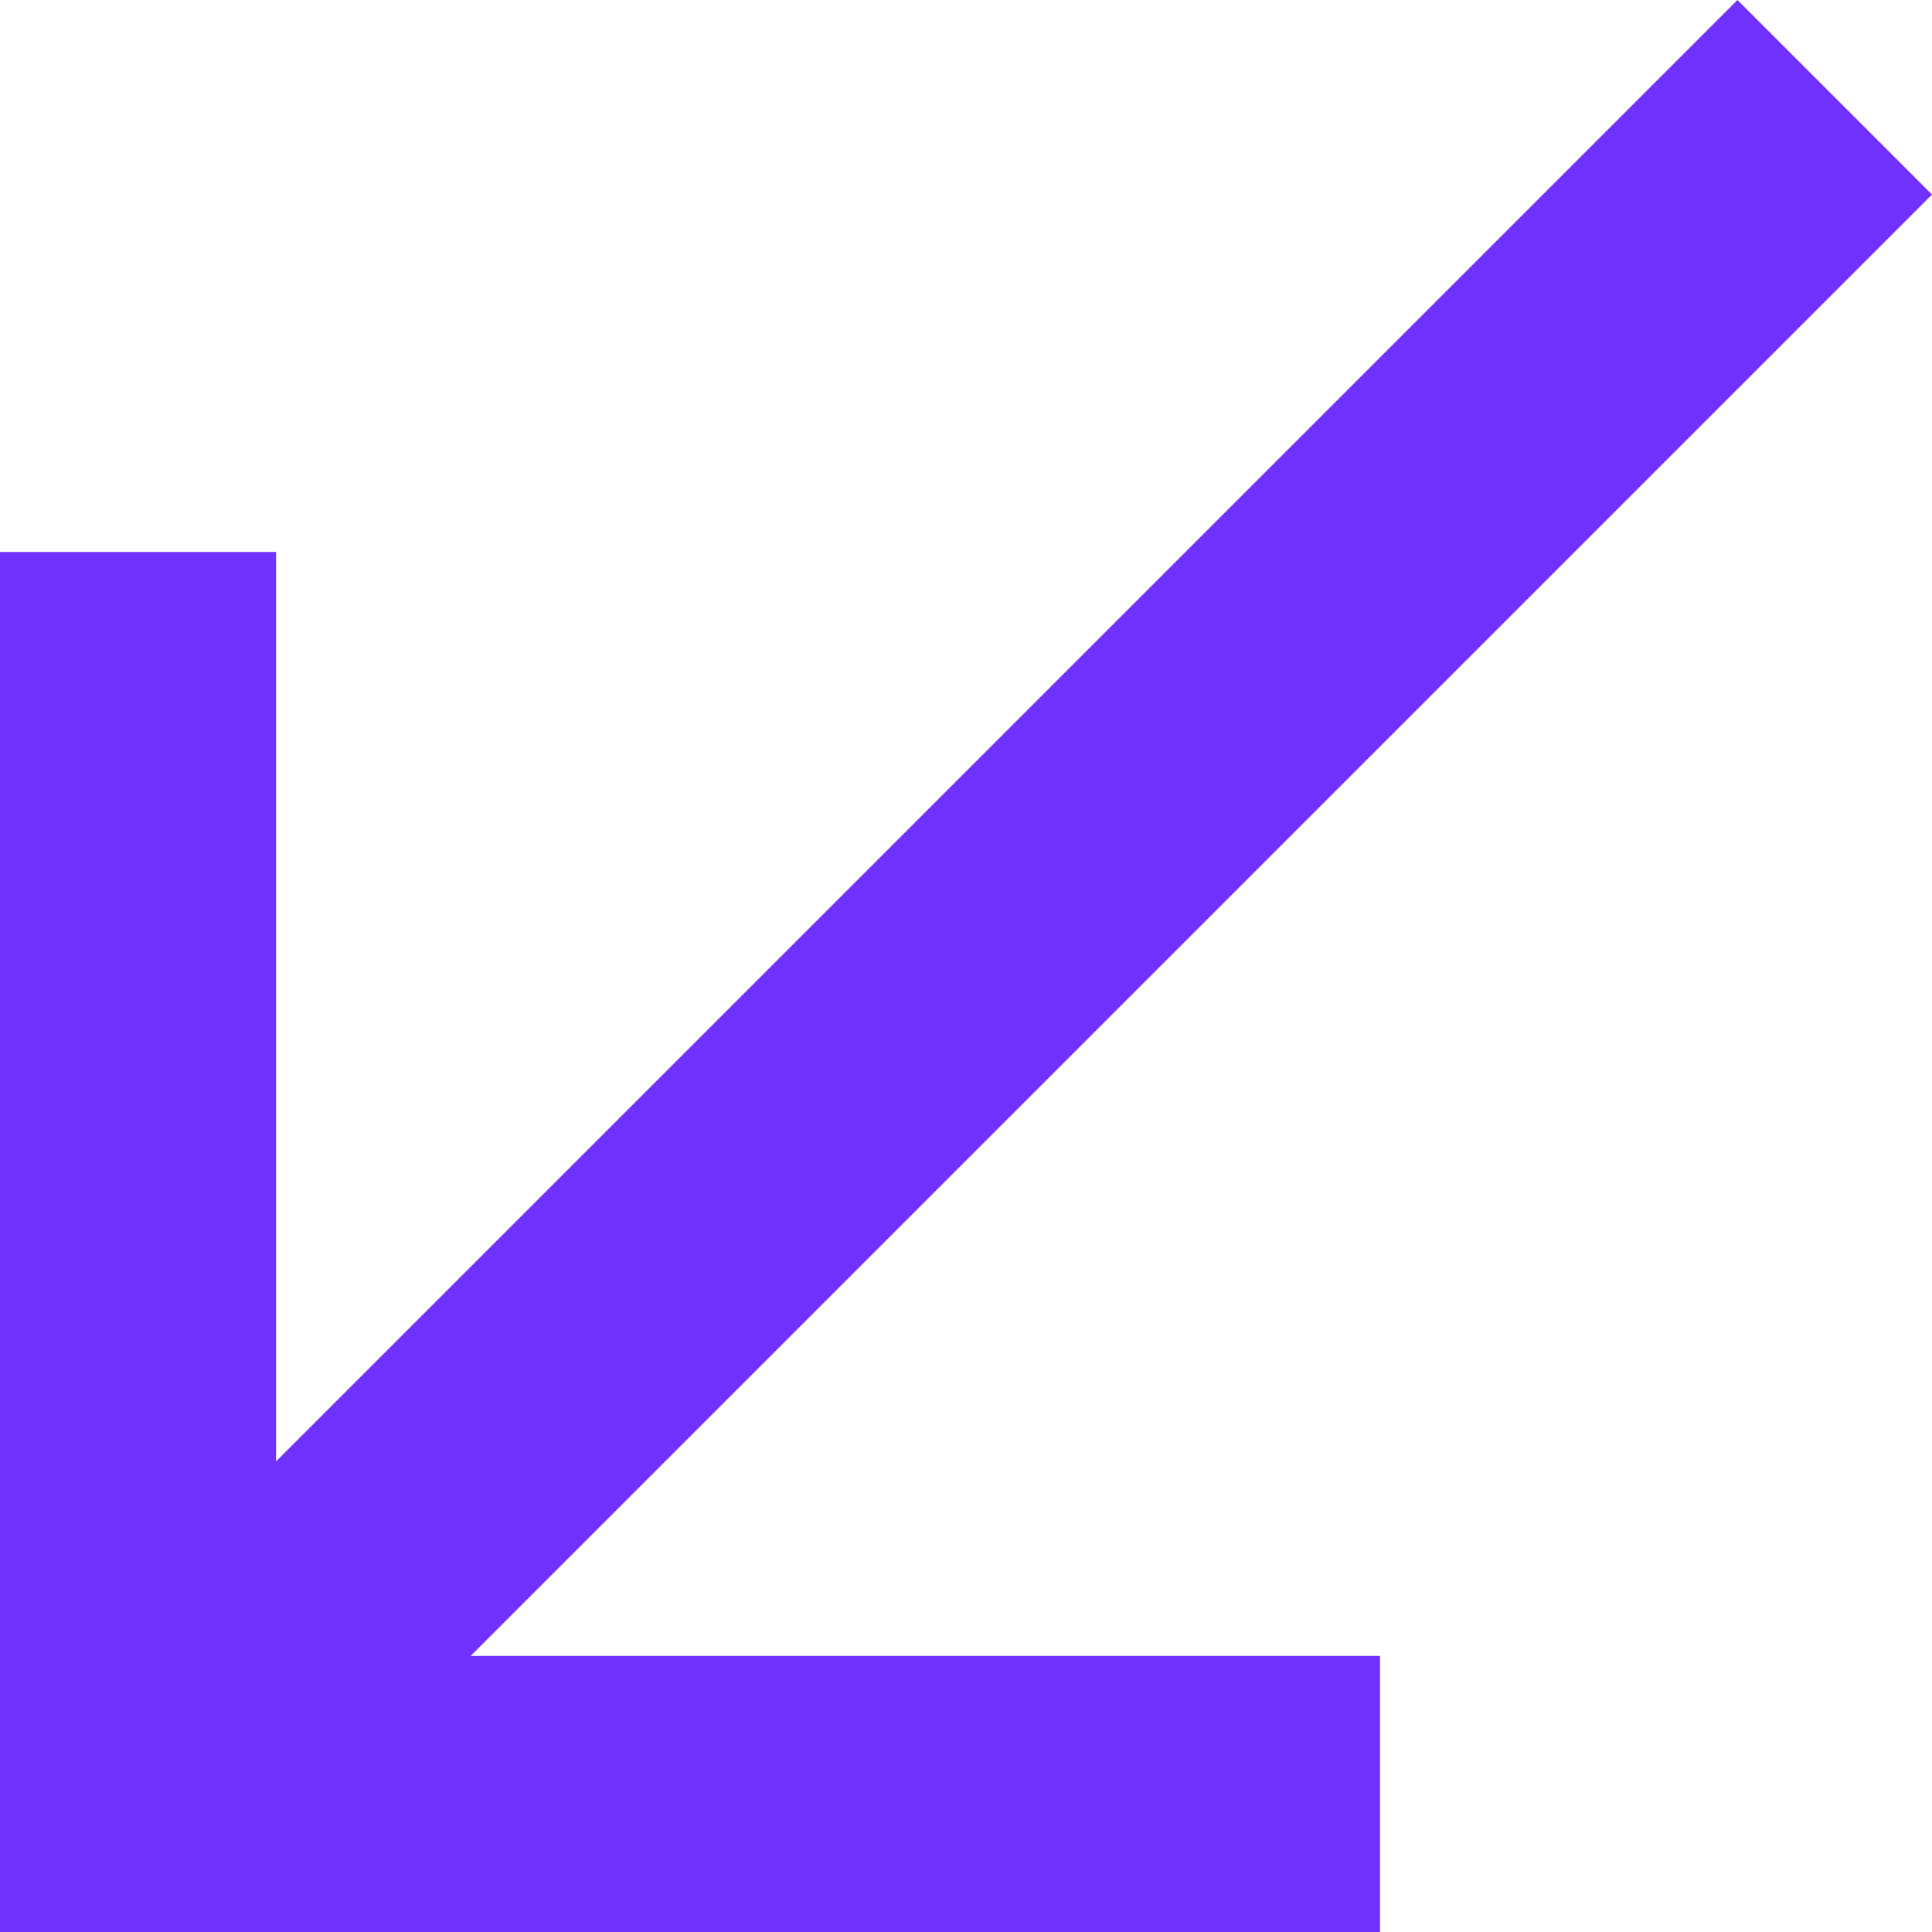 <svg xmlns="http://www.w3.org/2000/svg" width="10" height="10" viewBox="0 0 10 10">
    <path fill="#7131ff" fill-rule="nonzero" d="M10 1.007L8.993 0 1.429 7.564V2.857H0V10h7.143V8.571H2.436z"/>
</svg>

